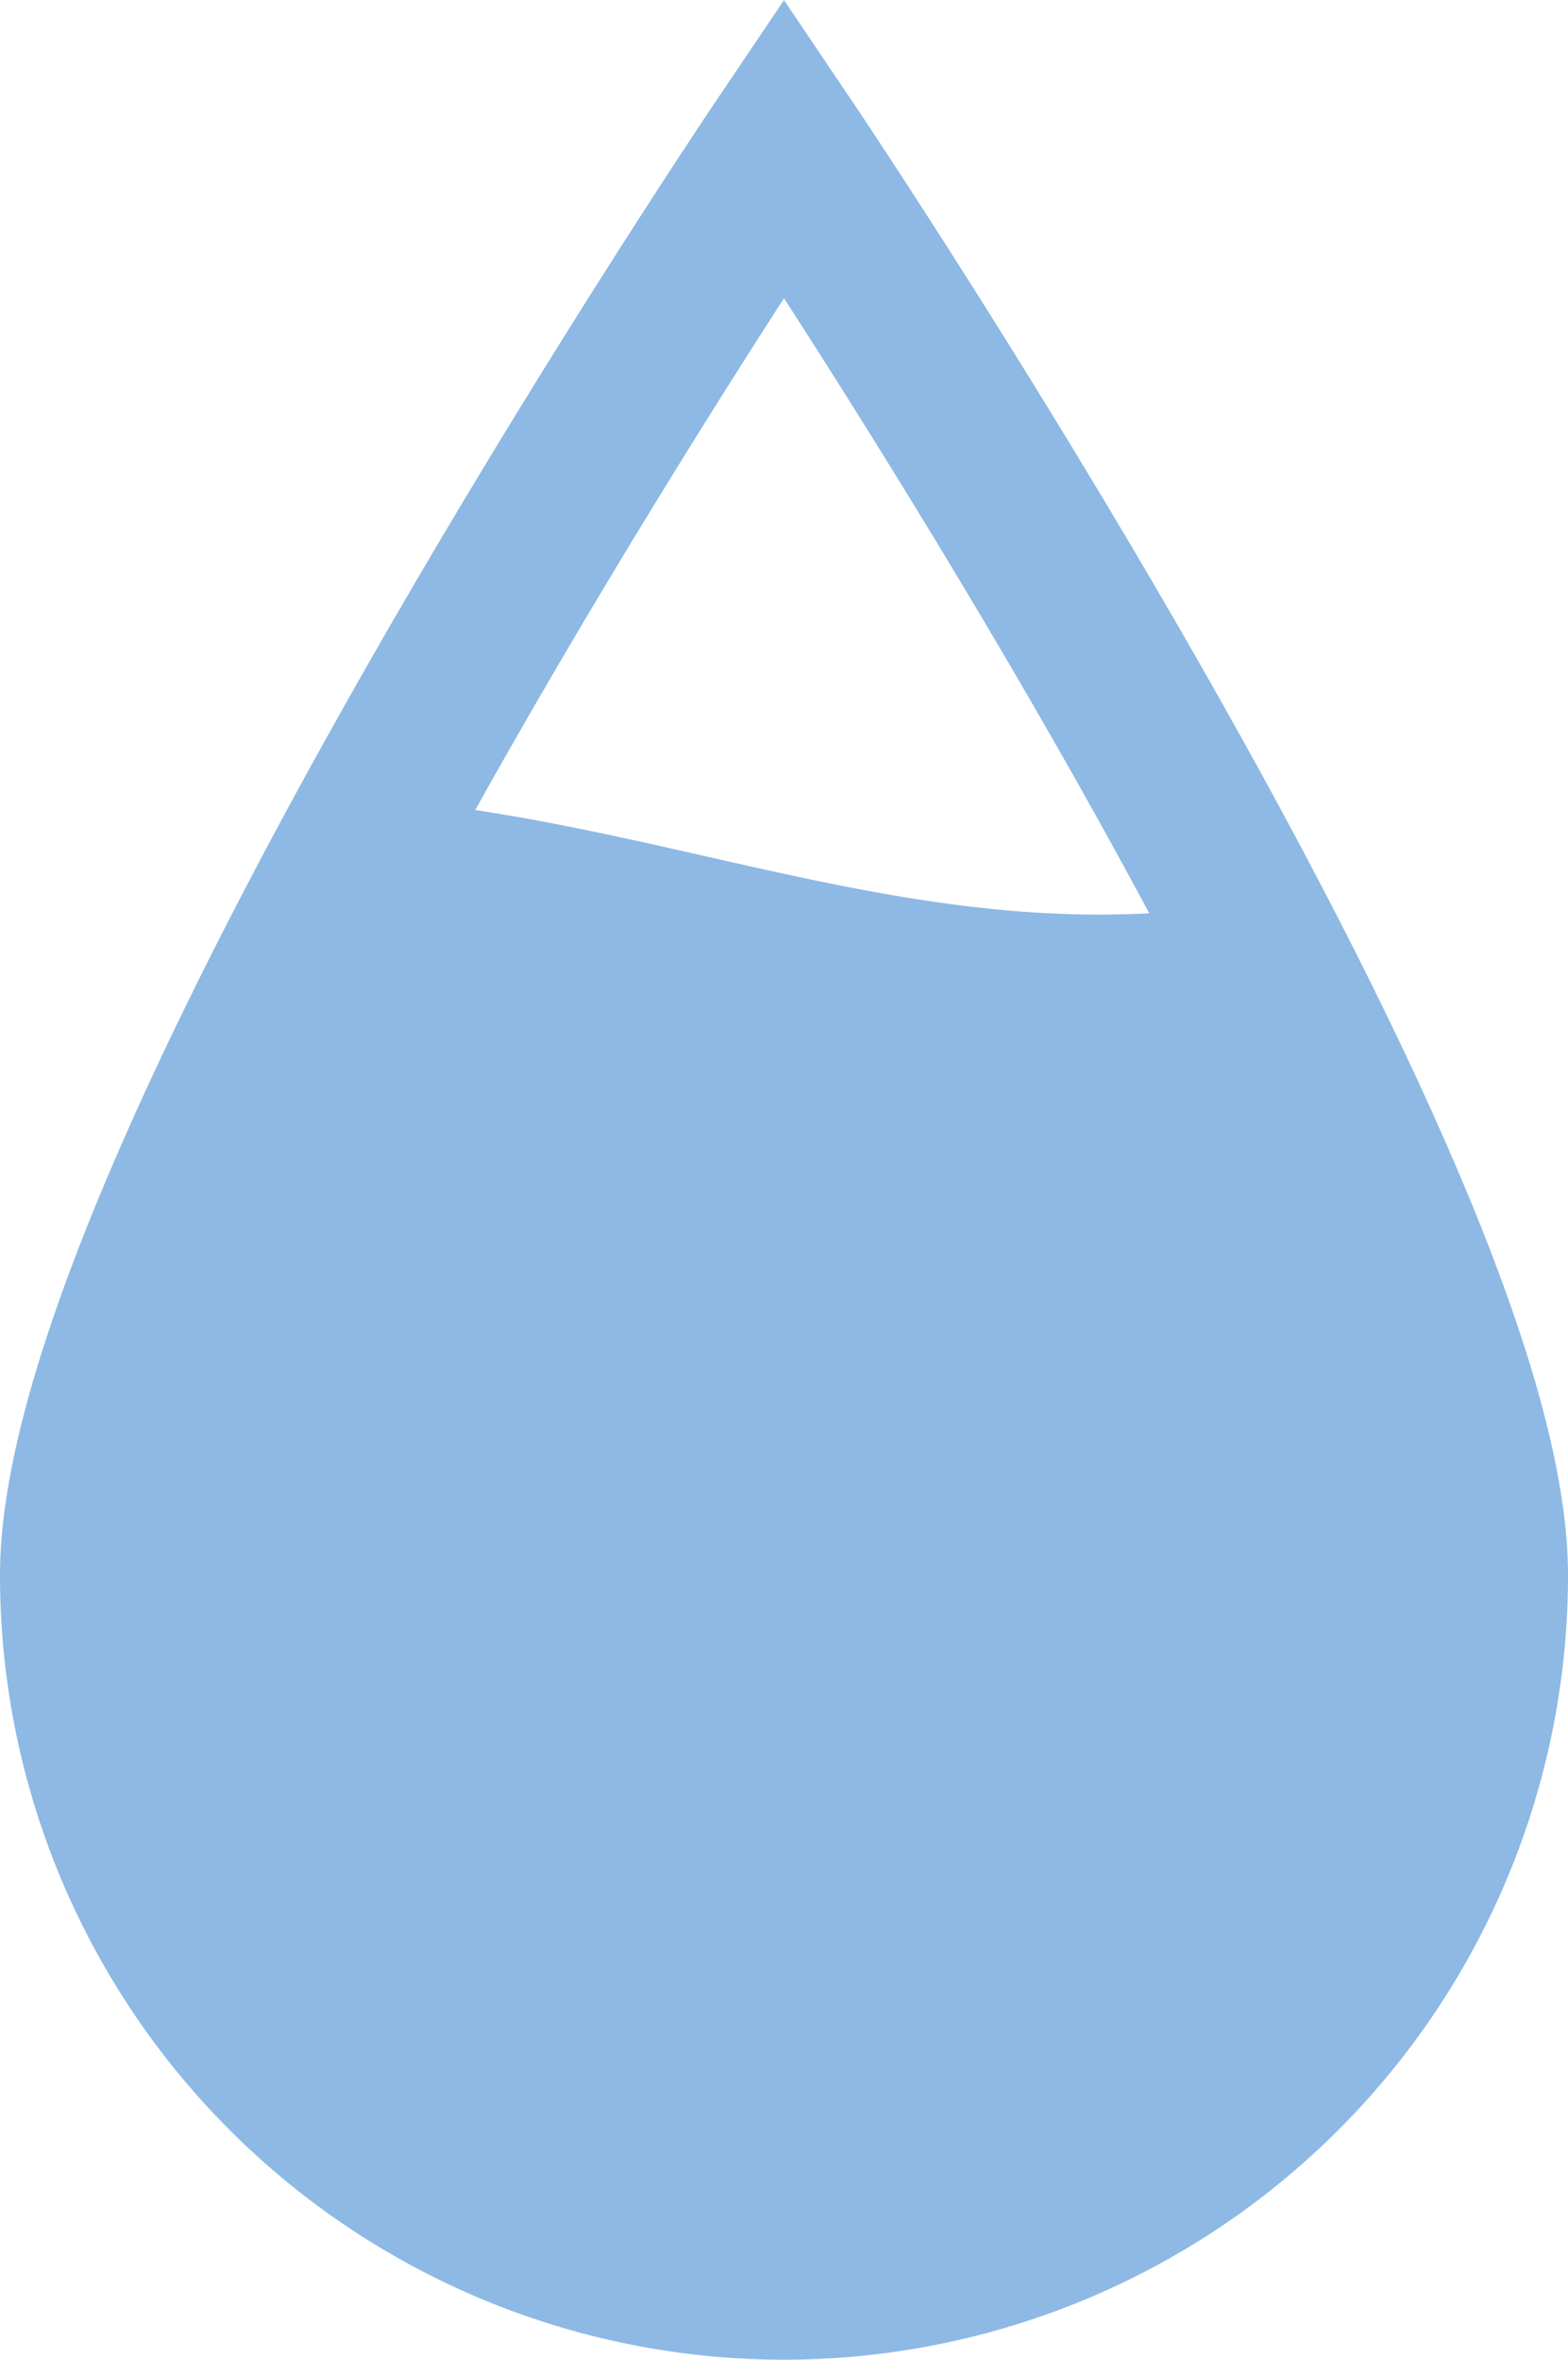 <svg xmlns="http://www.w3.org/2000/svg" viewBox="0 0 19 28.58"><defs><style>.cls-1{fill:none;stroke:#8db9e4;stroke-miterlimit:10;stroke-width:2px;}.cls-2{fill:#8db9e4;}</style></defs><title>Капля </title><g id="Layer_2" data-name="Layer 2"><g id="Layer_1-2" data-name="Layer 1"><path class="cls-1" d="M1,19.08C1,14.39,9.5,1.79,9.5,1.79S18,14.39,18,19.08a8.5,8.5,0,0,1-17,0Z"/><path class="cls-2" d="M15,10.95c-3.68.57-6.68-.94-10.31-1.27C2.77,13.16,1,16.94,1,19.08a8.5,8.5,0,0,0,17,0C18,17.2,16.63,14,15,10.95Z"/></g></g></svg>